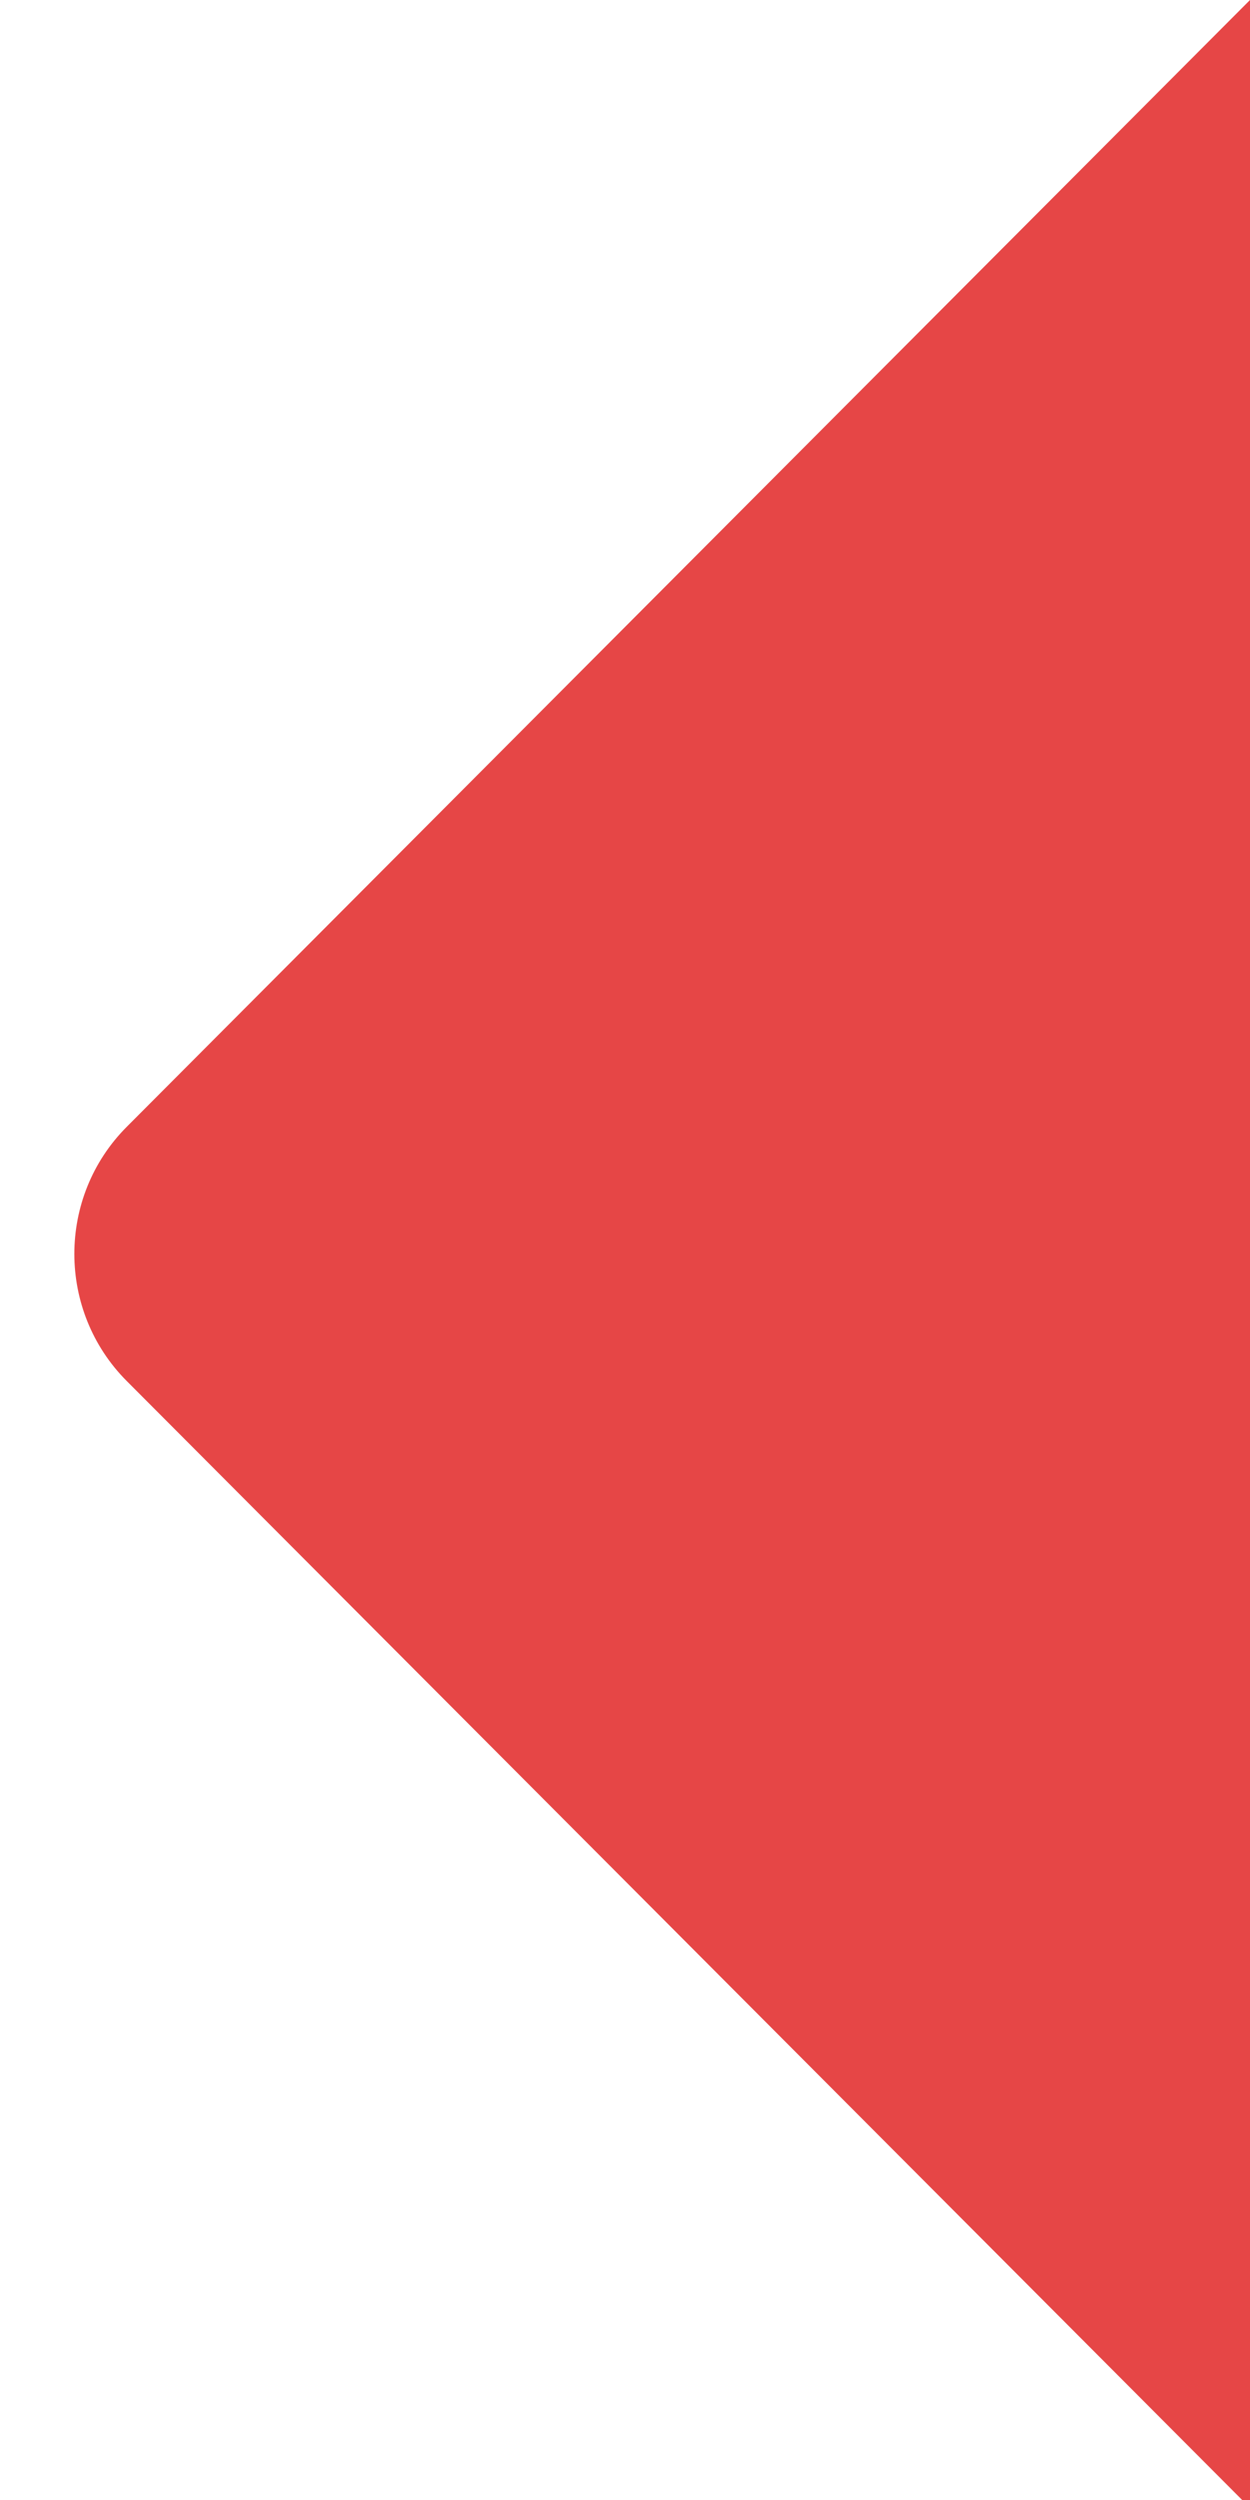 <?xml version="1.0" encoding="UTF-8"?>
<svg width="7px" height="14px" viewBox="0 0 7 14" version="1.1" xmlns="http://www.w3.org/2000/svg" xmlns:xlink="http://www.w3.org/1999/xlink">
    <!-- Generator: Sketch 50.2 (55047) - http://www.bohemiancoding.com/sketch -->
    <title>Path</title>
    <desc>Created with Sketch.</desc>
    <defs></defs>
    <g id="Page-1" stroke="none" stroke-width="1" fill="none" fill-rule="evenodd">
        <path d="M7,6.4293957e-16 L0.71,6.31 C0.318,6.703 0.319,7.342 0.71,7.734 L7,14.044 L7,6.4293957e-16 Z" id="Path" fill="#E64646"></path>
    </g>
</svg>